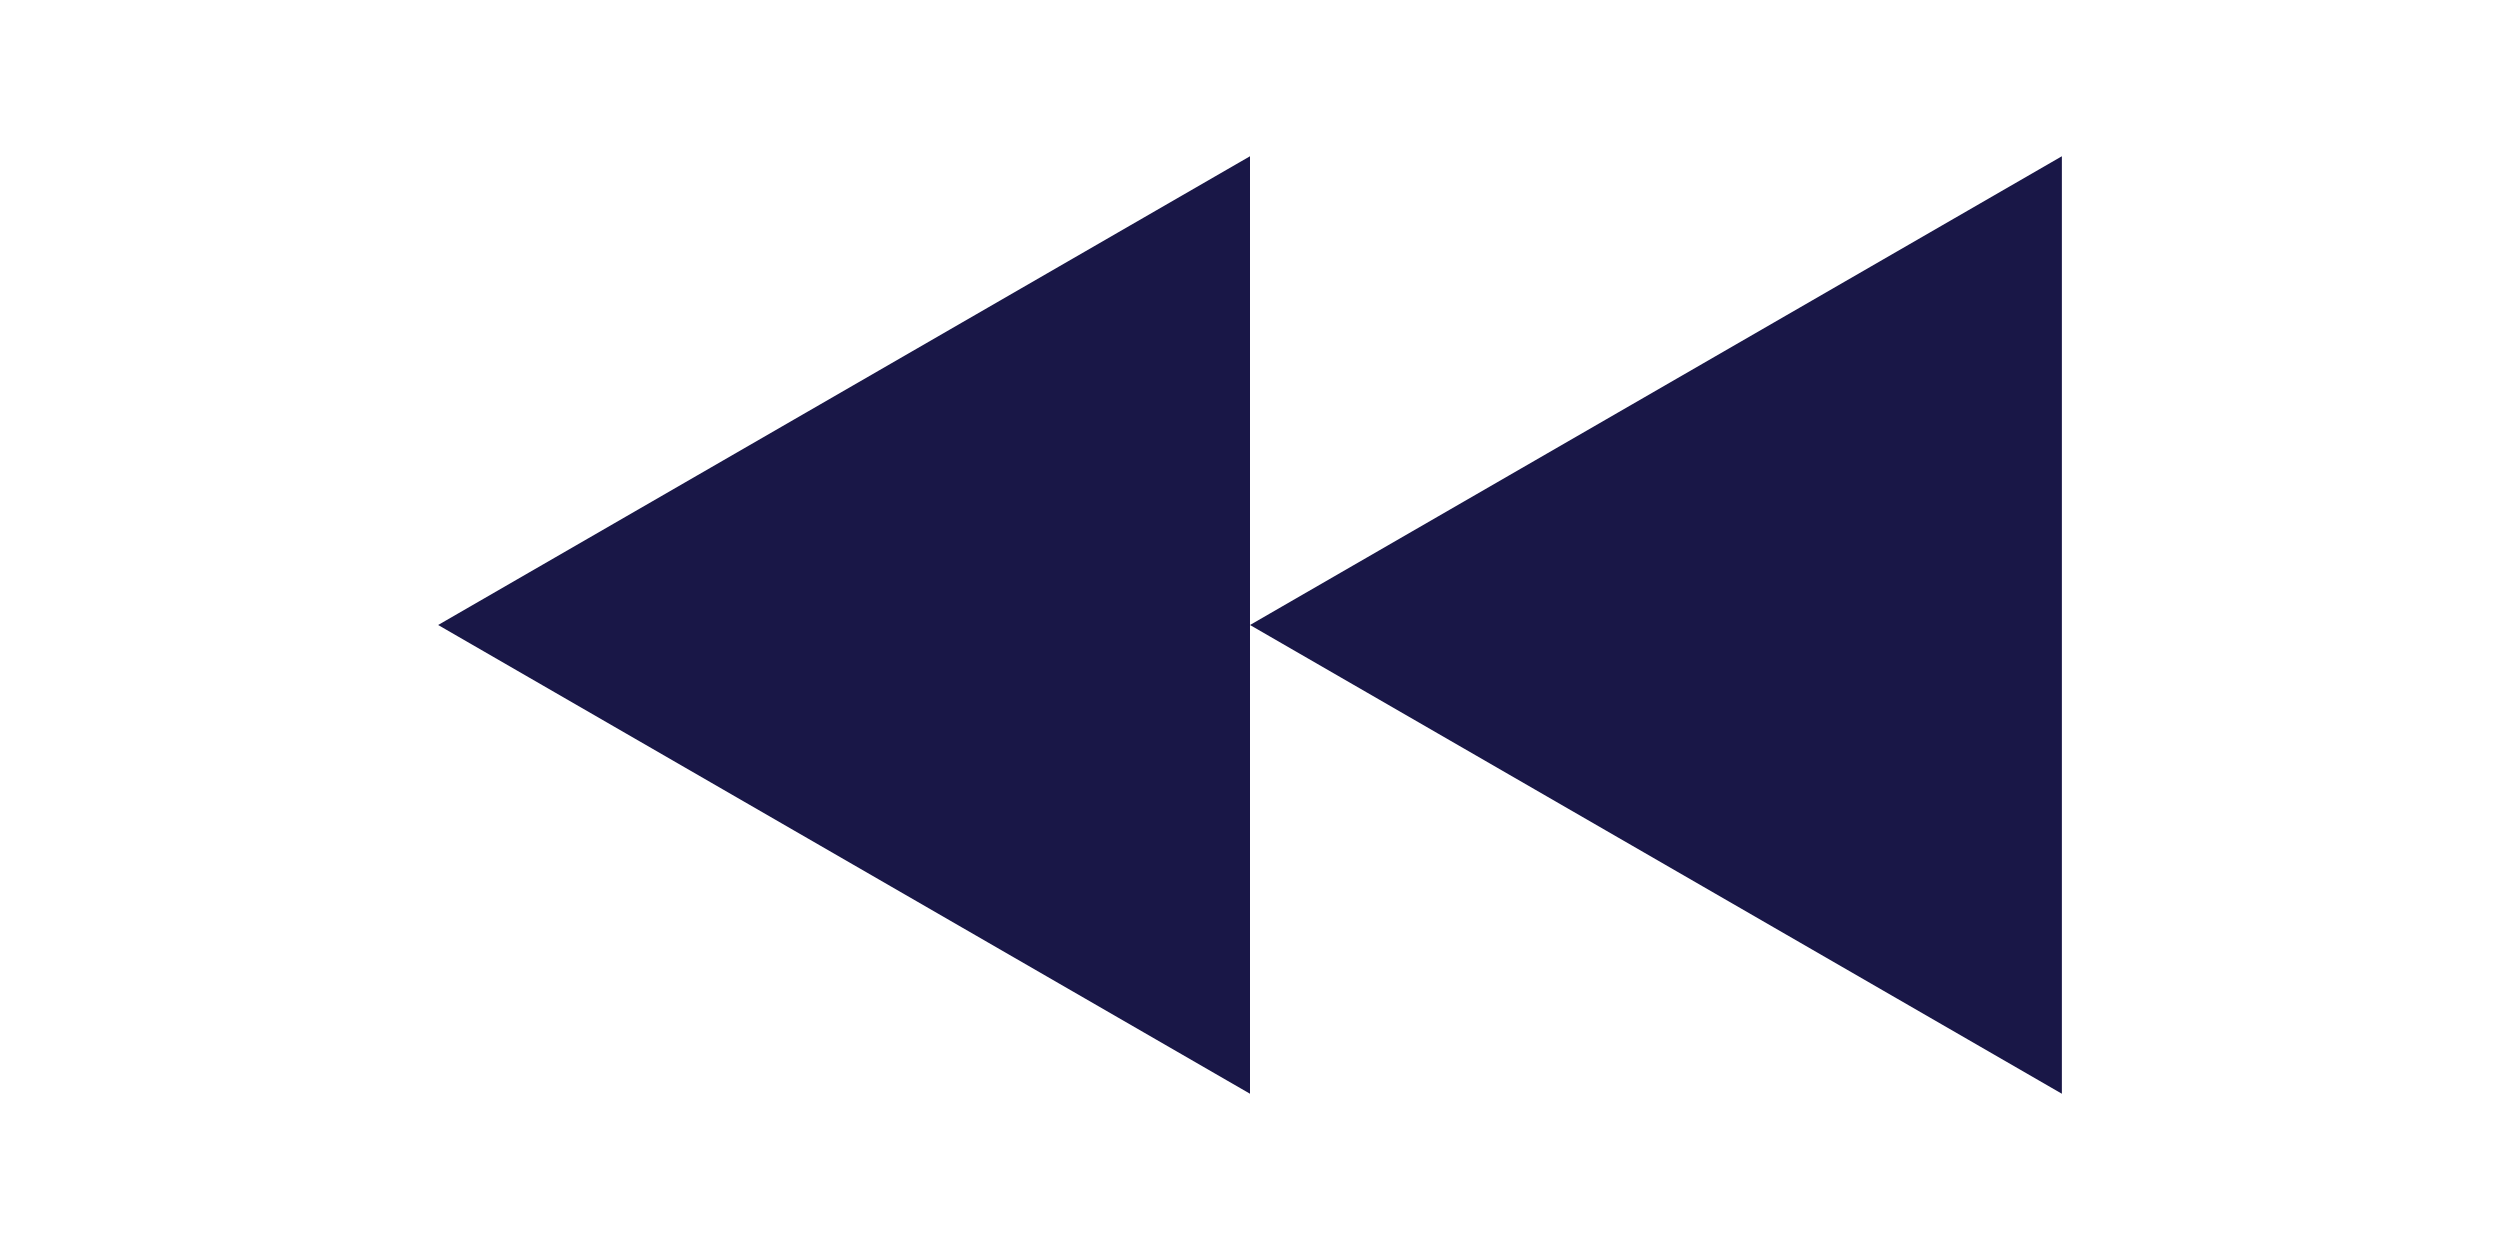 <?xml version="1.0" encoding="UTF-8" standalone="no"?>

<svg version="1.1"
     baseProfile="full"
     xmlns="http://www.w3.org/2000/svg"
     height="20"
     width="40">
    <style type="text/css">
        .glyph {
            fill: #191747;
        }

        .glyph:hover {
            fill: #36345e;
        }
    </style>
    <polygon class="glyph" points="7.01,10 20,2.5 20,17.5"></polygon>
    <polygon class="glyph" points="20,10 32.99,2.5 32.99,17.5"></polygon>
</svg>